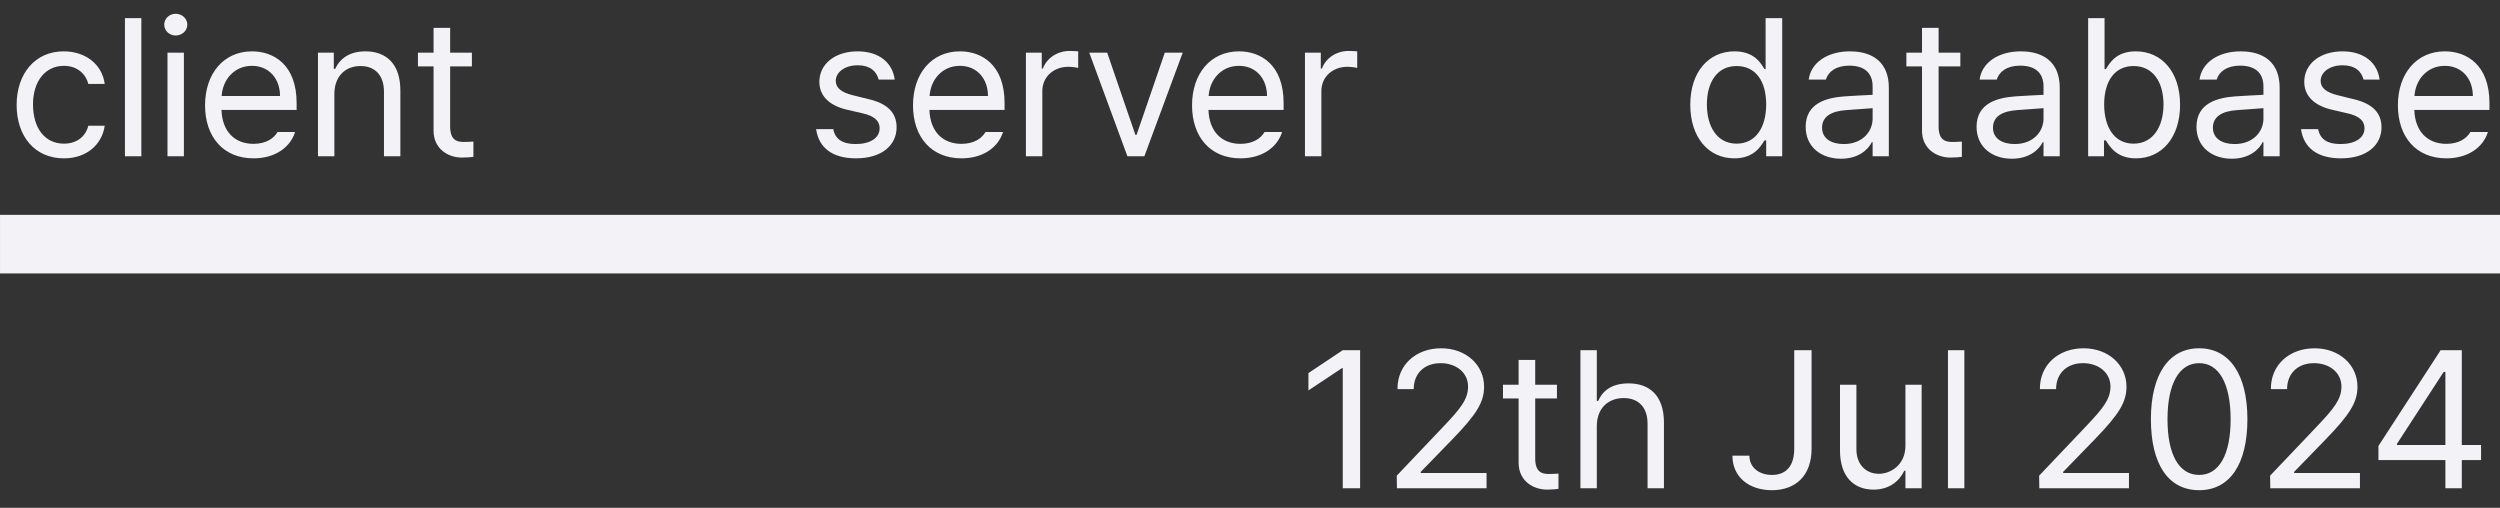 <svg width="128" height="26" viewBox="0 0 128 26" fill="none" xmlns="http://www.w3.org/2000/svg">
<rect x="0" y="0" width="128" height="26" fill="#333333" stroke="none"/>
<path d="M3.272 8.107C1.769 8.107 0.851 6.965 0.851 5.373C0.851 3.762 1.808 2.629 3.253 2.629C4.386 2.629 5.226 3.293 5.362 4.299H4.522C4.405 3.811 3.976 3.371 3.272 3.371C2.325 3.371 1.69 4.152 1.69 5.344C1.69 6.574 2.306 7.355 3.272 7.355C3.897 7.355 4.376 7.023 4.522 6.438H5.362C5.226 7.385 4.454 8.107 3.272 8.107ZM7.237 0.93V8H6.397V0.93H7.237ZM8.575 8V2.697H9.415V8H8.575ZM8.995 1.818C8.673 1.818 8.409 1.574 8.409 1.262C8.409 0.949 8.673 0.705 8.995 0.705C9.317 0.705 9.591 0.949 9.591 1.262C9.591 1.574 9.317 1.818 8.995 1.818ZM12.979 8.107C11.446 8.107 10.499 7.023 10.499 5.393C10.499 3.762 11.456 2.629 12.901 2.629C14.015 2.629 15.187 3.312 15.187 5.275V5.627H11.339C11.378 6.75 12.032 7.365 12.979 7.365C13.614 7.365 14.015 7.092 14.21 6.76H15.108C14.854 7.561 14.073 8.107 12.979 8.107ZM11.349 4.914H14.337C14.337 4.025 13.771 3.371 12.901 3.371C11.983 3.371 11.398 4.094 11.349 4.914ZM17.12 4.816V8H16.28V2.697H17.091V3.527H17.159C17.413 2.99 17.901 2.629 18.712 2.629C19.786 2.629 20.499 3.283 20.499 4.631V8H19.659V4.689C19.659 3.869 19.21 3.381 18.458 3.381C17.686 3.381 17.12 3.898 17.12 4.816ZM24.161 2.697V3.4H23.048V6.477C23.048 7.16 23.38 7.268 23.741 7.268C23.898 7.268 24.112 7.258 24.239 7.248V8.029C24.112 8.049 23.898 8.068 23.653 8.068C22.95 8.068 22.198 7.629 22.198 6.691V3.4H21.398V2.697H22.198V1.428H23.048V2.697H24.161Z" fill="#F2F2F7"/>
<path d="M44.988 4.074C44.871 3.635 44.539 3.342 43.914 3.342C43.26 3.342 42.791 3.693 42.791 4.143C42.791 4.494 43.074 4.738 43.699 4.885L44.49 5.08C45.438 5.305 45.906 5.773 45.906 6.516C45.906 7.434 45.154 8.107 43.826 8.107C42.635 8.107 41.922 7.58 41.785 6.613H42.664C42.762 7.131 43.143 7.375 43.807 7.375C44.559 7.375 45.037 7.062 45.037 6.564C45.037 6.193 44.773 5.939 44.168 5.803L43.367 5.617C42.44 5.402 41.951 4.895 41.951 4.191C41.951 3.283 42.742 2.629 43.914 2.629C45.008 2.629 45.701 3.215 45.809 4.074H44.988ZM49.227 8.107C47.693 8.107 46.746 7.023 46.746 5.393C46.746 3.762 47.703 2.629 49.148 2.629C50.262 2.629 51.434 3.312 51.434 5.275V5.627H47.586C47.625 6.75 48.279 7.365 49.227 7.365C49.861 7.365 50.262 7.092 50.457 6.76H51.355C51.102 7.561 50.32 8.107 49.227 8.107ZM47.596 4.914H50.584C50.584 4.025 50.018 3.371 49.148 3.371C48.23 3.371 47.645 4.094 47.596 4.914ZM52.527 8V2.697H53.338V3.508H53.397C53.592 2.971 54.139 2.609 54.764 2.609C54.891 2.609 55.105 2.619 55.203 2.629V3.479C55.145 3.459 54.91 3.42 54.695 3.42C53.934 3.42 53.367 3.947 53.367 4.66V8H52.527ZM60.555 2.697L58.592 8H57.723L55.77 2.697H56.688L58.133 6.906H58.191L59.637 2.697H60.555ZM63.514 8.107C61.98 8.107 61.033 7.023 61.033 5.393C61.033 3.762 61.99 2.629 63.435 2.629C64.549 2.629 65.721 3.312 65.721 5.275V5.627H61.873C61.912 6.75 62.566 7.365 63.514 7.365C64.148 7.365 64.549 7.092 64.744 6.76H65.643C65.389 7.561 64.607 8.107 63.514 8.107ZM61.883 4.914H64.871C64.871 4.025 64.305 3.371 63.435 3.371C62.518 3.371 61.932 4.094 61.883 4.914ZM66.814 8V2.697H67.625V3.508H67.684C67.879 2.971 68.426 2.609 69.051 2.609C69.178 2.609 69.393 2.619 69.49 2.629V3.479C69.432 3.459 69.197 3.42 68.982 3.42C68.221 3.42 67.654 3.947 67.654 4.66V8H66.814Z" fill="#F2F2F7"/>
<path d="M88.798 8.107C87.48 8.107 86.542 7.043 86.542 5.363C86.542 3.684 87.48 2.629 88.808 2.629C89.833 2.629 90.165 3.254 90.341 3.537H90.399V0.93H91.249V8H90.429V7.189H90.341C90.155 7.482 89.814 8.107 88.798 8.107ZM88.915 7.355C89.882 7.355 90.429 6.535 90.429 5.344C90.429 4.172 89.901 3.381 88.915 3.381C87.899 3.381 87.392 4.24 87.392 5.344C87.392 6.477 87.909 7.355 88.915 7.355ZM92.45 6.496C92.45 5.275 93.524 5.002 94.442 4.934C94.779 4.909 95.639 4.865 95.878 4.855V4.426C95.878 3.752 95.478 3.361 94.677 3.361C94.003 3.361 93.603 3.674 93.485 4.074H92.606C92.714 3.225 93.544 2.629 94.716 2.629C95.409 2.629 96.708 2.834 96.708 4.504V8H95.878V7.277H95.839C95.663 7.639 95.175 8.127 94.257 8.127C93.251 8.127 92.45 7.531 92.45 6.496ZM93.29 6.535C93.29 7.092 93.759 7.375 94.403 7.375C95.351 7.375 95.878 6.74 95.878 6.076V5.539L94.54 5.637C93.778 5.686 93.29 5.959 93.29 6.535ZM100.37 2.697V3.4H99.257V6.477C99.257 7.16 99.589 7.268 99.95 7.268C100.106 7.268 100.321 7.258 100.448 7.248V8.029C100.321 8.049 100.106 8.068 99.862 8.068C99.159 8.068 98.407 7.629 98.407 6.691V3.4H97.606V2.697H98.407V1.428H99.257V2.697H100.37ZM101.2 6.496C101.2 5.275 102.274 5.002 103.192 4.934C103.529 4.909 104.389 4.865 104.628 4.855V4.426C104.628 3.752 104.228 3.361 103.427 3.361C102.753 3.361 102.353 3.674 102.235 4.074H101.356C101.464 3.225 102.294 2.629 103.466 2.629C104.159 2.629 105.458 2.834 105.458 4.504V8H104.628V7.277H104.589C104.413 7.639 103.925 8.127 103.007 8.127C102.001 8.127 101.2 7.531 101.2 6.496ZM102.04 6.535C102.04 7.092 102.509 7.375 103.153 7.375C104.101 7.375 104.628 6.74 104.628 6.076V5.539L103.29 5.637C102.528 5.686 102.04 5.959 102.04 6.535ZM106.913 8V0.93H107.753V3.537H107.821C108.007 3.254 108.319 2.629 109.354 2.629C110.683 2.629 111.62 3.684 111.62 5.363C111.62 7.043 110.683 8.107 109.364 8.107C108.349 8.107 108.007 7.482 107.821 7.189H107.724V8H106.913ZM107.733 5.344C107.733 6.535 108.271 7.355 109.237 7.355C110.243 7.355 110.771 6.477 110.771 5.344C110.771 4.24 110.263 3.381 109.237 3.381C108.261 3.381 107.733 4.172 107.733 5.344ZM112.46 6.496C112.46 5.275 113.534 5.002 114.452 4.934C114.789 4.909 115.648 4.865 115.888 4.855V4.426C115.888 3.752 115.487 3.361 114.687 3.361C114.013 3.361 113.612 3.674 113.495 4.074H112.616C112.724 3.225 113.554 2.629 114.726 2.629C115.419 2.629 116.718 2.834 116.718 4.504V8H115.888V7.277H115.849C115.673 7.639 115.185 8.127 114.267 8.127C113.261 8.127 112.46 7.531 112.46 6.496ZM113.3 6.535C113.3 7.092 113.769 7.375 114.413 7.375C115.36 7.375 115.888 6.74 115.888 6.076V5.539L114.55 5.637C113.788 5.686 113.3 5.959 113.3 6.535ZM121.015 4.074C120.897 3.635 120.565 3.342 119.94 3.342C119.286 3.342 118.817 3.693 118.817 4.143C118.817 4.494 119.101 4.738 119.726 4.885L120.517 5.08C121.464 5.305 121.933 5.773 121.933 6.516C121.933 7.434 121.181 8.107 119.853 8.107C118.661 8.107 117.948 7.58 117.812 6.613H118.69C118.788 7.131 119.169 7.375 119.833 7.375C120.585 7.375 121.063 7.062 121.063 6.564C121.063 6.193 120.8 5.939 120.194 5.803L119.394 5.617C118.466 5.402 117.978 4.895 117.978 4.191C117.978 3.283 118.769 2.629 119.94 2.629C121.034 2.629 121.728 3.215 121.835 4.074H121.015ZM125.253 8.107C123.72 8.107 122.772 7.023 122.772 5.393C122.772 3.762 123.729 2.629 125.175 2.629C126.288 2.629 127.46 3.312 127.46 5.275V5.627H123.612C123.651 6.75 124.306 7.365 125.253 7.365C125.888 7.365 126.288 7.092 126.483 6.76H127.382C127.128 7.561 126.347 8.107 125.253 8.107ZM123.622 4.914H126.61C126.61 4.025 126.044 3.371 125.175 3.371C124.257 3.371 123.671 4.094 123.622 4.914Z" fill="#F2F2F7"/>
<rect x="0.001" y="11" width="128" height="3" fill="#F2F2F7"/>
<path d="M69.638 17.93V25H68.749V18.848H68.71L66.991 19.99V19.102L68.749 17.93H69.638ZM71.522 25L71.513 24.355L73.925 21.816C74.765 20.928 75.165 20.449 75.165 19.795C75.165 19.072 74.55 18.594 73.759 18.594C72.919 18.594 72.382 19.131 72.382 19.922H71.552C71.542 18.672 72.509 17.832 73.788 17.832C75.067 17.832 75.985 18.691 75.985 19.795C75.985 20.586 75.614 21.201 74.364 22.49L72.743 24.16V24.219H76.112V25H71.522ZM79.716 19.697V20.4H78.603V23.477C78.603 24.16 78.935 24.268 79.296 24.268C79.452 24.268 79.667 24.258 79.794 24.248V25.029C79.667 25.049 79.452 25.068 79.208 25.068C78.505 25.068 77.753 24.629 77.753 23.691V20.4H76.952V19.697H77.753V18.428H78.603V19.697H79.716ZM81.757 21.816V25H80.917V17.93H81.757V20.527H81.825C82.069 19.98 82.548 19.629 83.388 19.629C84.472 19.629 85.194 20.273 85.194 21.631V25H84.355V21.689C84.355 20.859 83.895 20.381 83.134 20.381C82.343 20.381 81.757 20.898 81.757 21.816ZM91.864 17.93H92.753V22.979C92.753 24.336 91.952 25.098 90.722 25.098C89.55 25.098 88.7 24.424 88.7 23.33H89.569C89.569 23.926 90.058 24.316 90.722 24.316C91.454 24.316 91.864 23.857 91.864 22.979V17.93ZM97.558 22.822V19.697H98.388V25H97.558V24.102H97.499C97.245 24.639 96.728 25.068 95.927 25.068C94.921 25.068 94.208 24.414 94.208 23.066V19.697H95.048V23.008C95.048 23.77 95.526 24.258 96.2 24.258C96.796 24.258 97.558 23.809 97.558 22.822ZM100.575 17.93V25H99.735V17.93H100.575ZM104.413 25L104.403 24.355L106.815 21.816C107.655 20.928 108.056 20.449 108.056 19.795C108.056 19.072 107.44 18.594 106.649 18.594C105.81 18.594 105.272 19.131 105.272 19.922H104.442C104.433 18.672 105.399 17.832 106.679 17.832C107.958 17.832 108.876 18.691 108.876 19.795C108.876 20.586 108.505 21.201 107.255 22.49L105.634 24.16V24.219H109.003V25H104.413ZM112.597 25.098C111.024 25.098 110.126 23.779 110.126 21.465C110.126 19.17 111.044 17.832 112.597 17.832C114.149 17.832 115.067 19.17 115.067 21.465C115.067 23.779 114.159 25.098 112.597 25.098ZM112.597 24.316C113.612 24.316 114.208 23.291 114.208 21.465C114.208 19.639 113.612 18.594 112.597 18.594C111.581 18.594 110.976 19.639 110.976 21.465C110.976 23.291 111.571 24.316 112.597 24.316ZM116.239 25L116.229 24.355L118.642 21.816C119.481 20.928 119.882 20.449 119.882 19.795C119.882 19.072 119.267 18.594 118.476 18.594C117.636 18.594 117.099 19.131 117.099 19.922H116.269C116.259 18.672 117.226 17.832 118.505 17.832C119.784 17.832 120.702 18.691 120.702 19.795C120.702 20.586 120.331 21.201 119.081 22.49L117.46 24.16V24.219H120.829V25H116.239ZM121.776 23.555V22.832L124.96 17.93H126.044V22.783H127.03V23.555H126.044V25H125.204V23.555H121.776ZM122.724 22.783H125.204V19.043H125.116L122.724 22.725V22.783Z" fill="#F2F2F7"/>
</svg>
